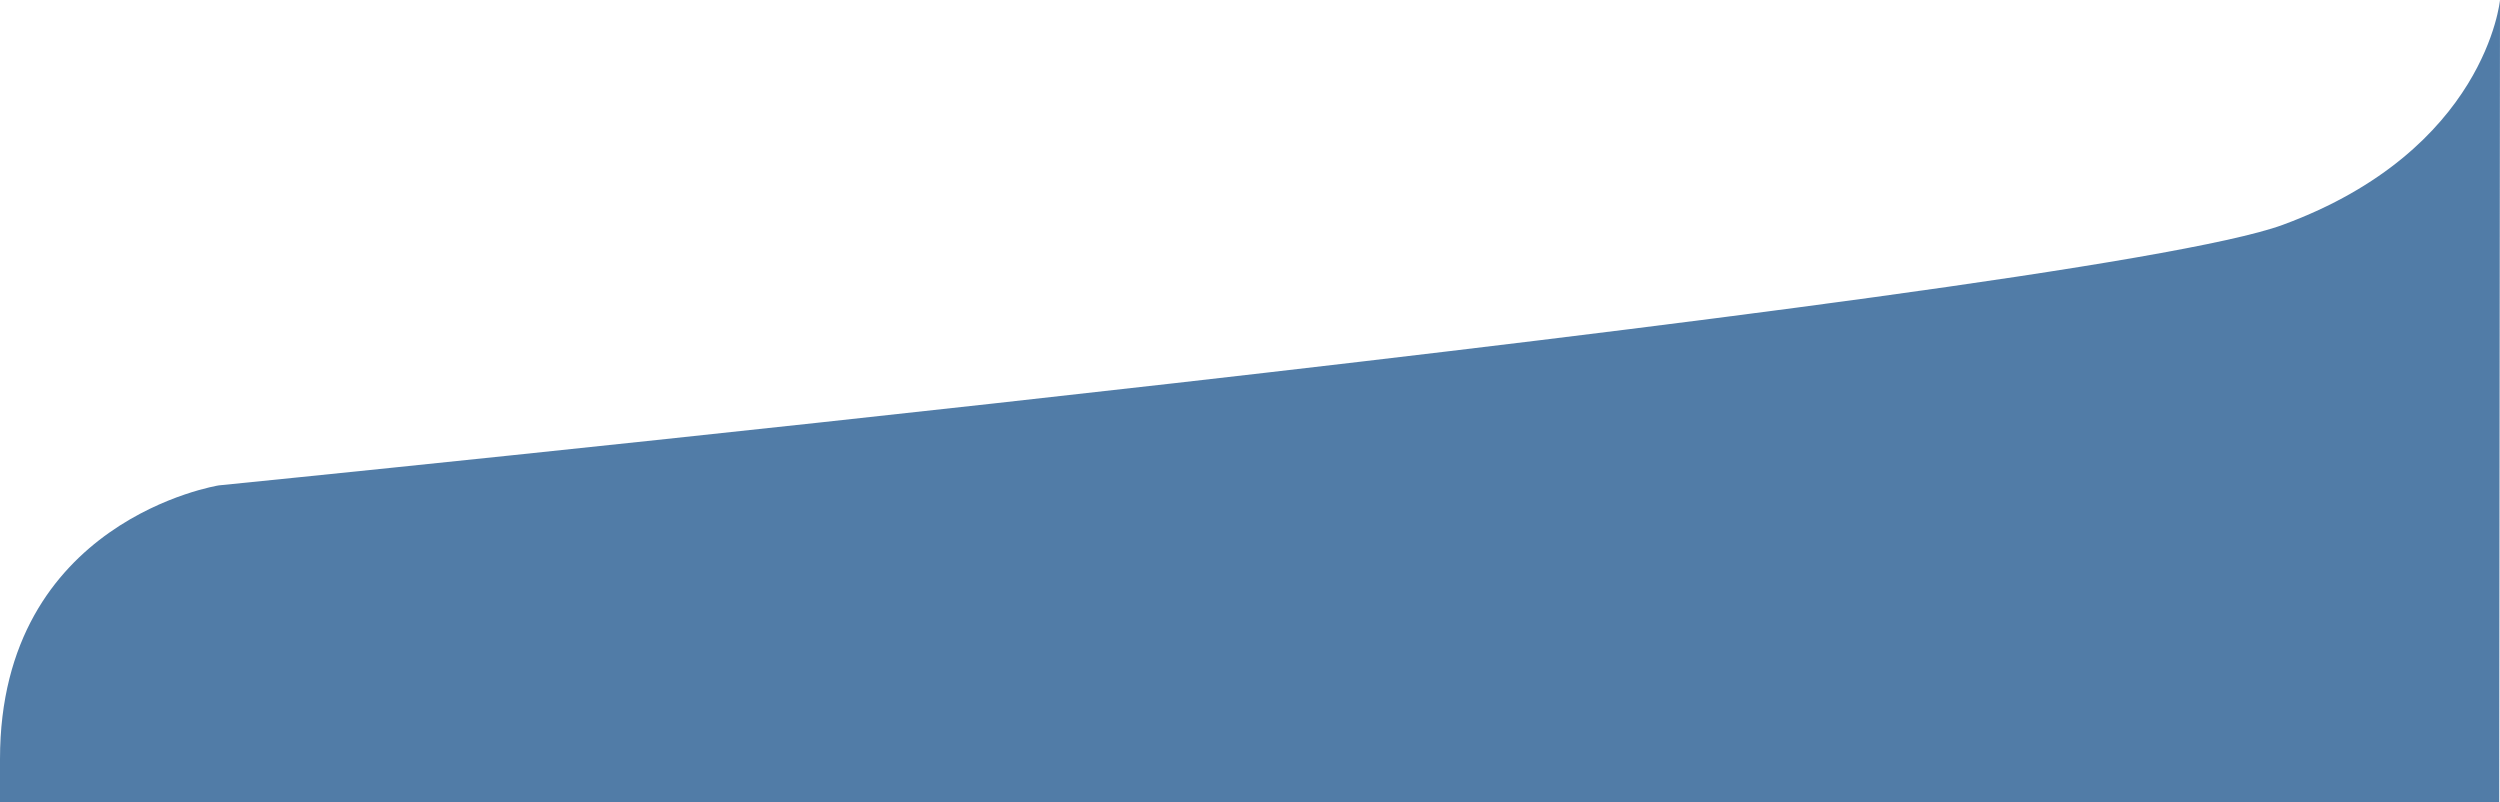 <svg xmlns="http://www.w3.org/2000/svg" viewBox="0 0 414.27 132.94"><defs><style>.cls-1{fill:#517ca7;}</style></defs><title>wave_small</title><g id="Layer_2" data-name="Layer 2"><g id="Layer_1-2" data-name="Layer 1"><path class="cls-1" d="M414.14,132.94,414.27,0s-2.31,24.86-36,37.26-342,43.17-342,43.17S0,86.15,0,125.78v7.16Z"/></g></g></svg>